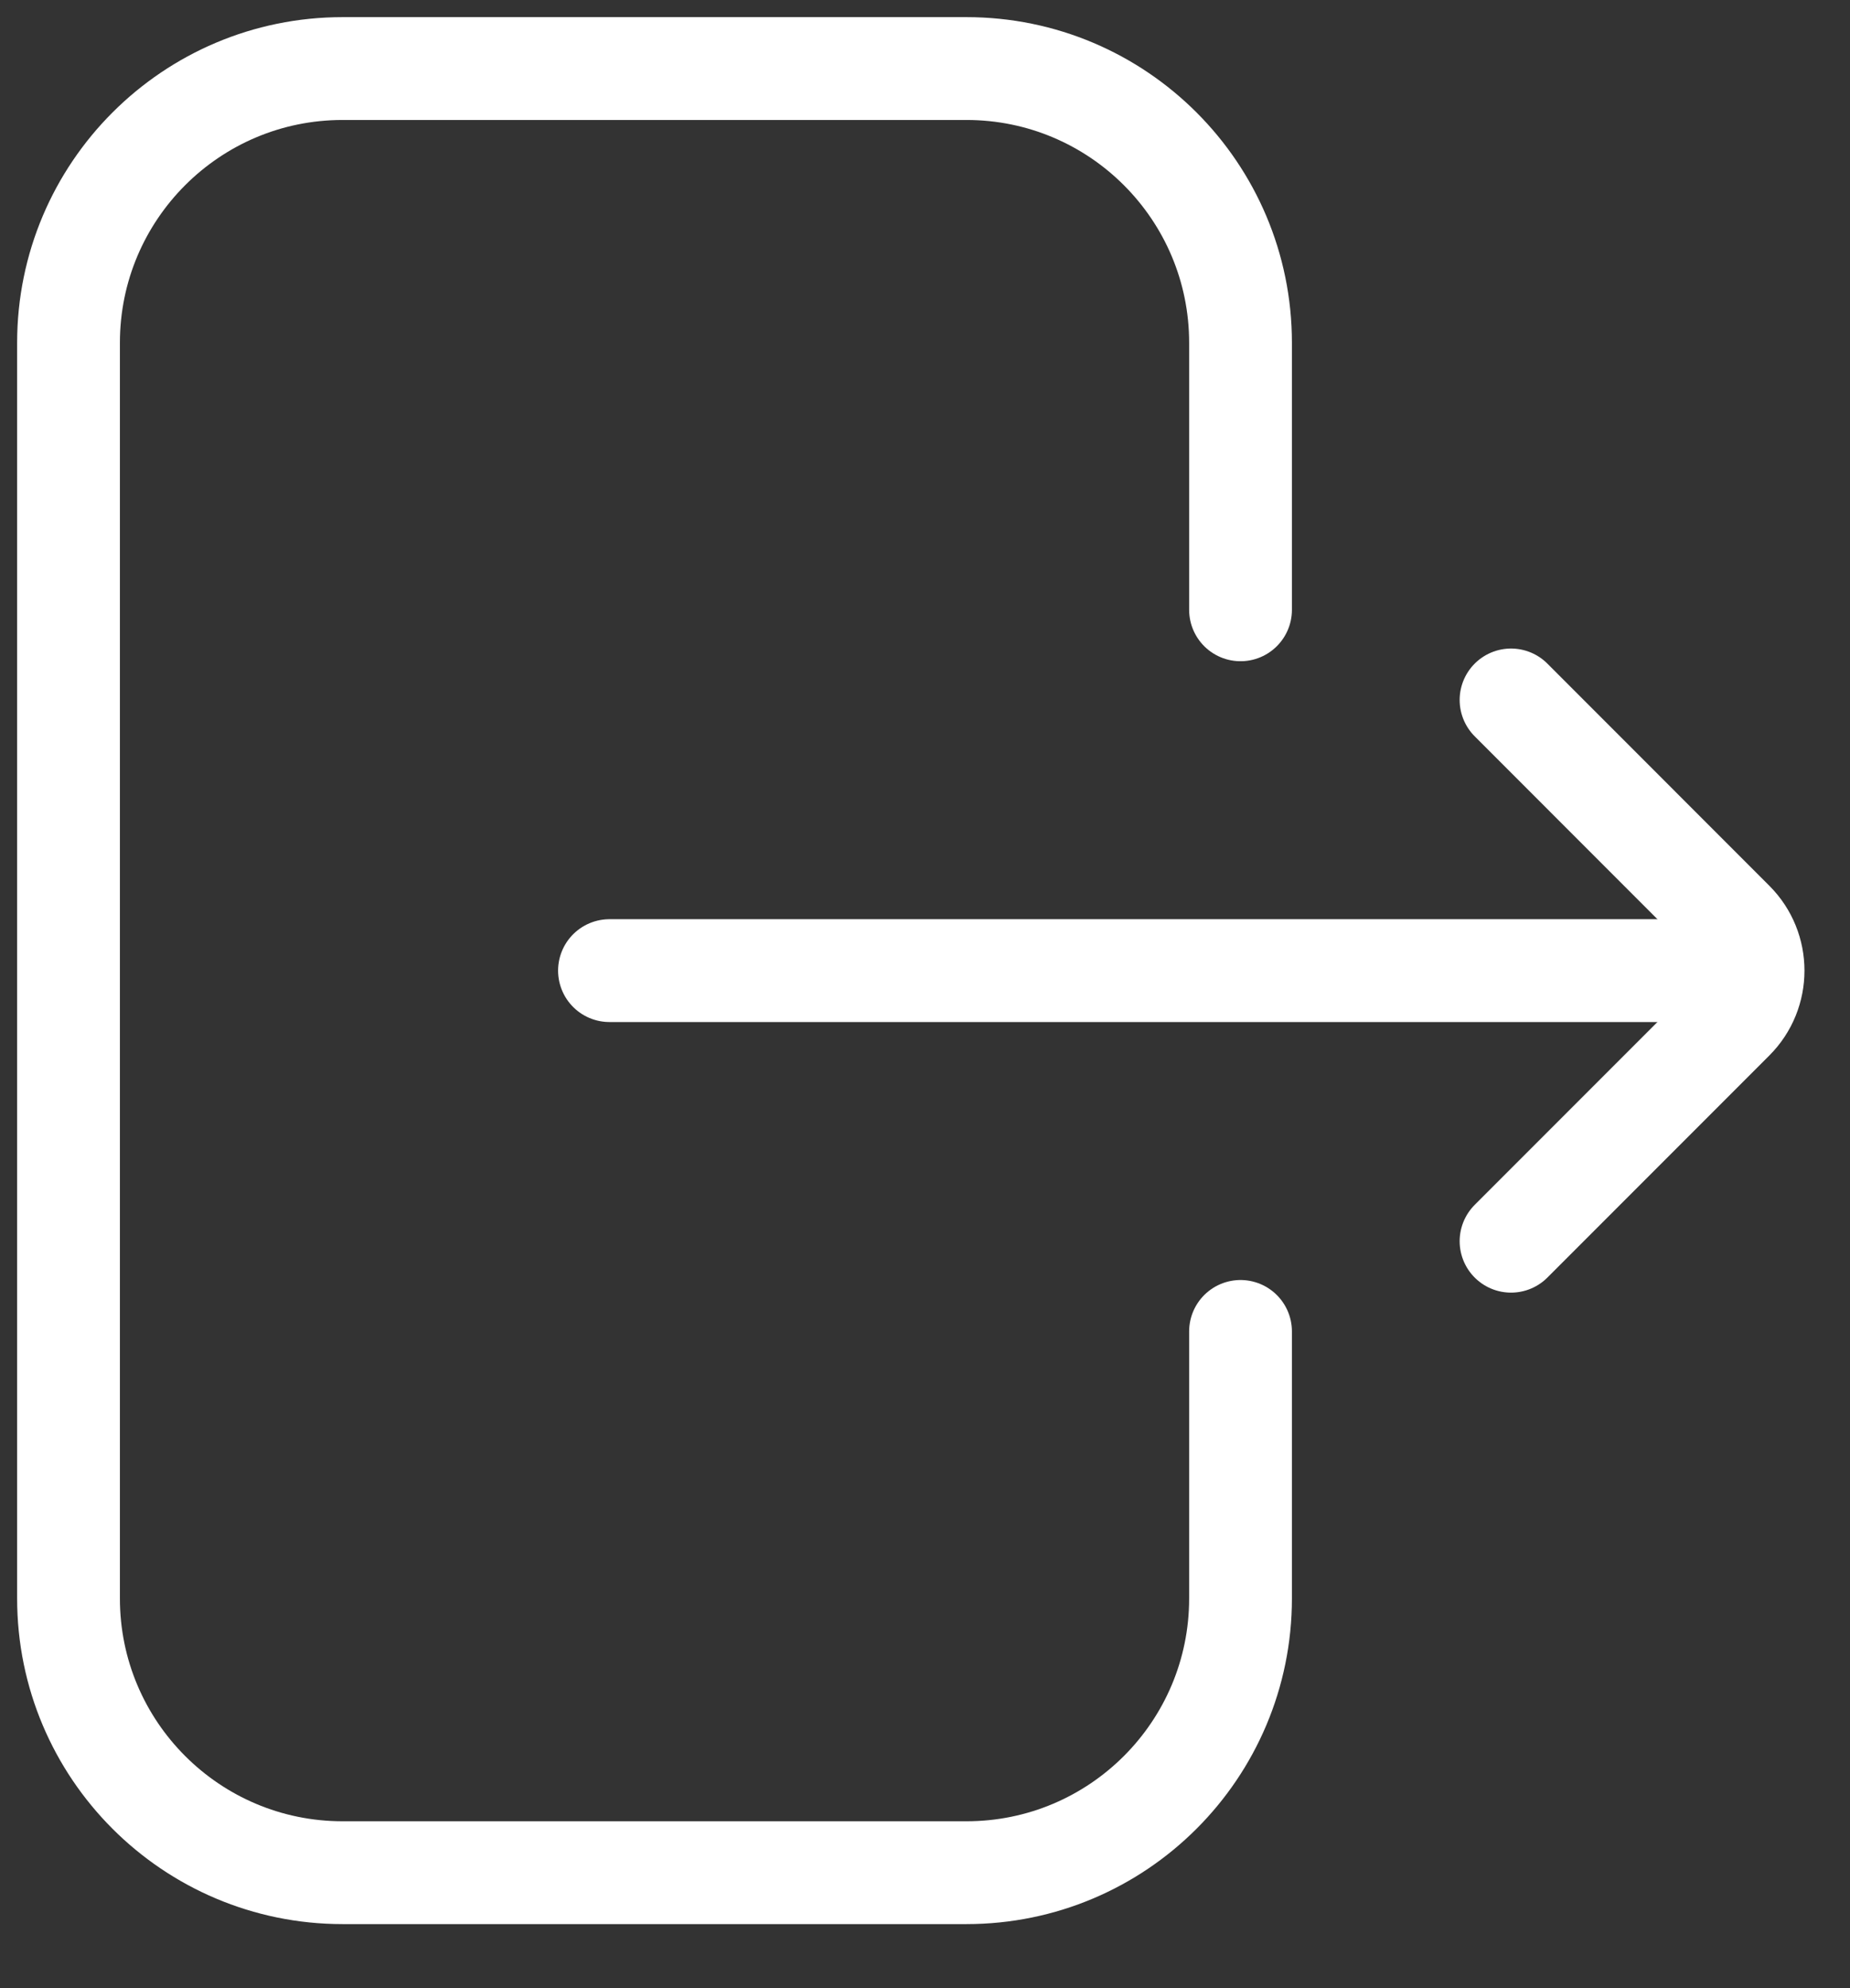 <svg width="27" height="29" viewBox="0 0 27 29" fill="none" xmlns="http://www.w3.org/2000/svg">
<rect x="0" y="0" width="27" height="29" fill="#333333" stroke="none"/>
<path d="M18.105 19.421V23.316C18.105 25.525 16.314 27.316 14.105 27.316H5C2.791 27.316 1 25.525 1 23.316V5C1 2.791 2.791 1 5 1H14.105C16.314 1 18.105 2.791 18.105 5V8.895" stroke="white" stroke-width="1.5" stroke-linecap="round"/>
<path d="M22.053 18.105L25.293 14.865C25.683 14.475 25.683 13.841 25.293 13.451L22.053 10.21" stroke="white" stroke-width="1.5" stroke-linecap="round"/>
<path d="M24.684 14.158L8.895 14.158" stroke="white" stroke-width="1.5" stroke-linecap="round"/>
</svg>
